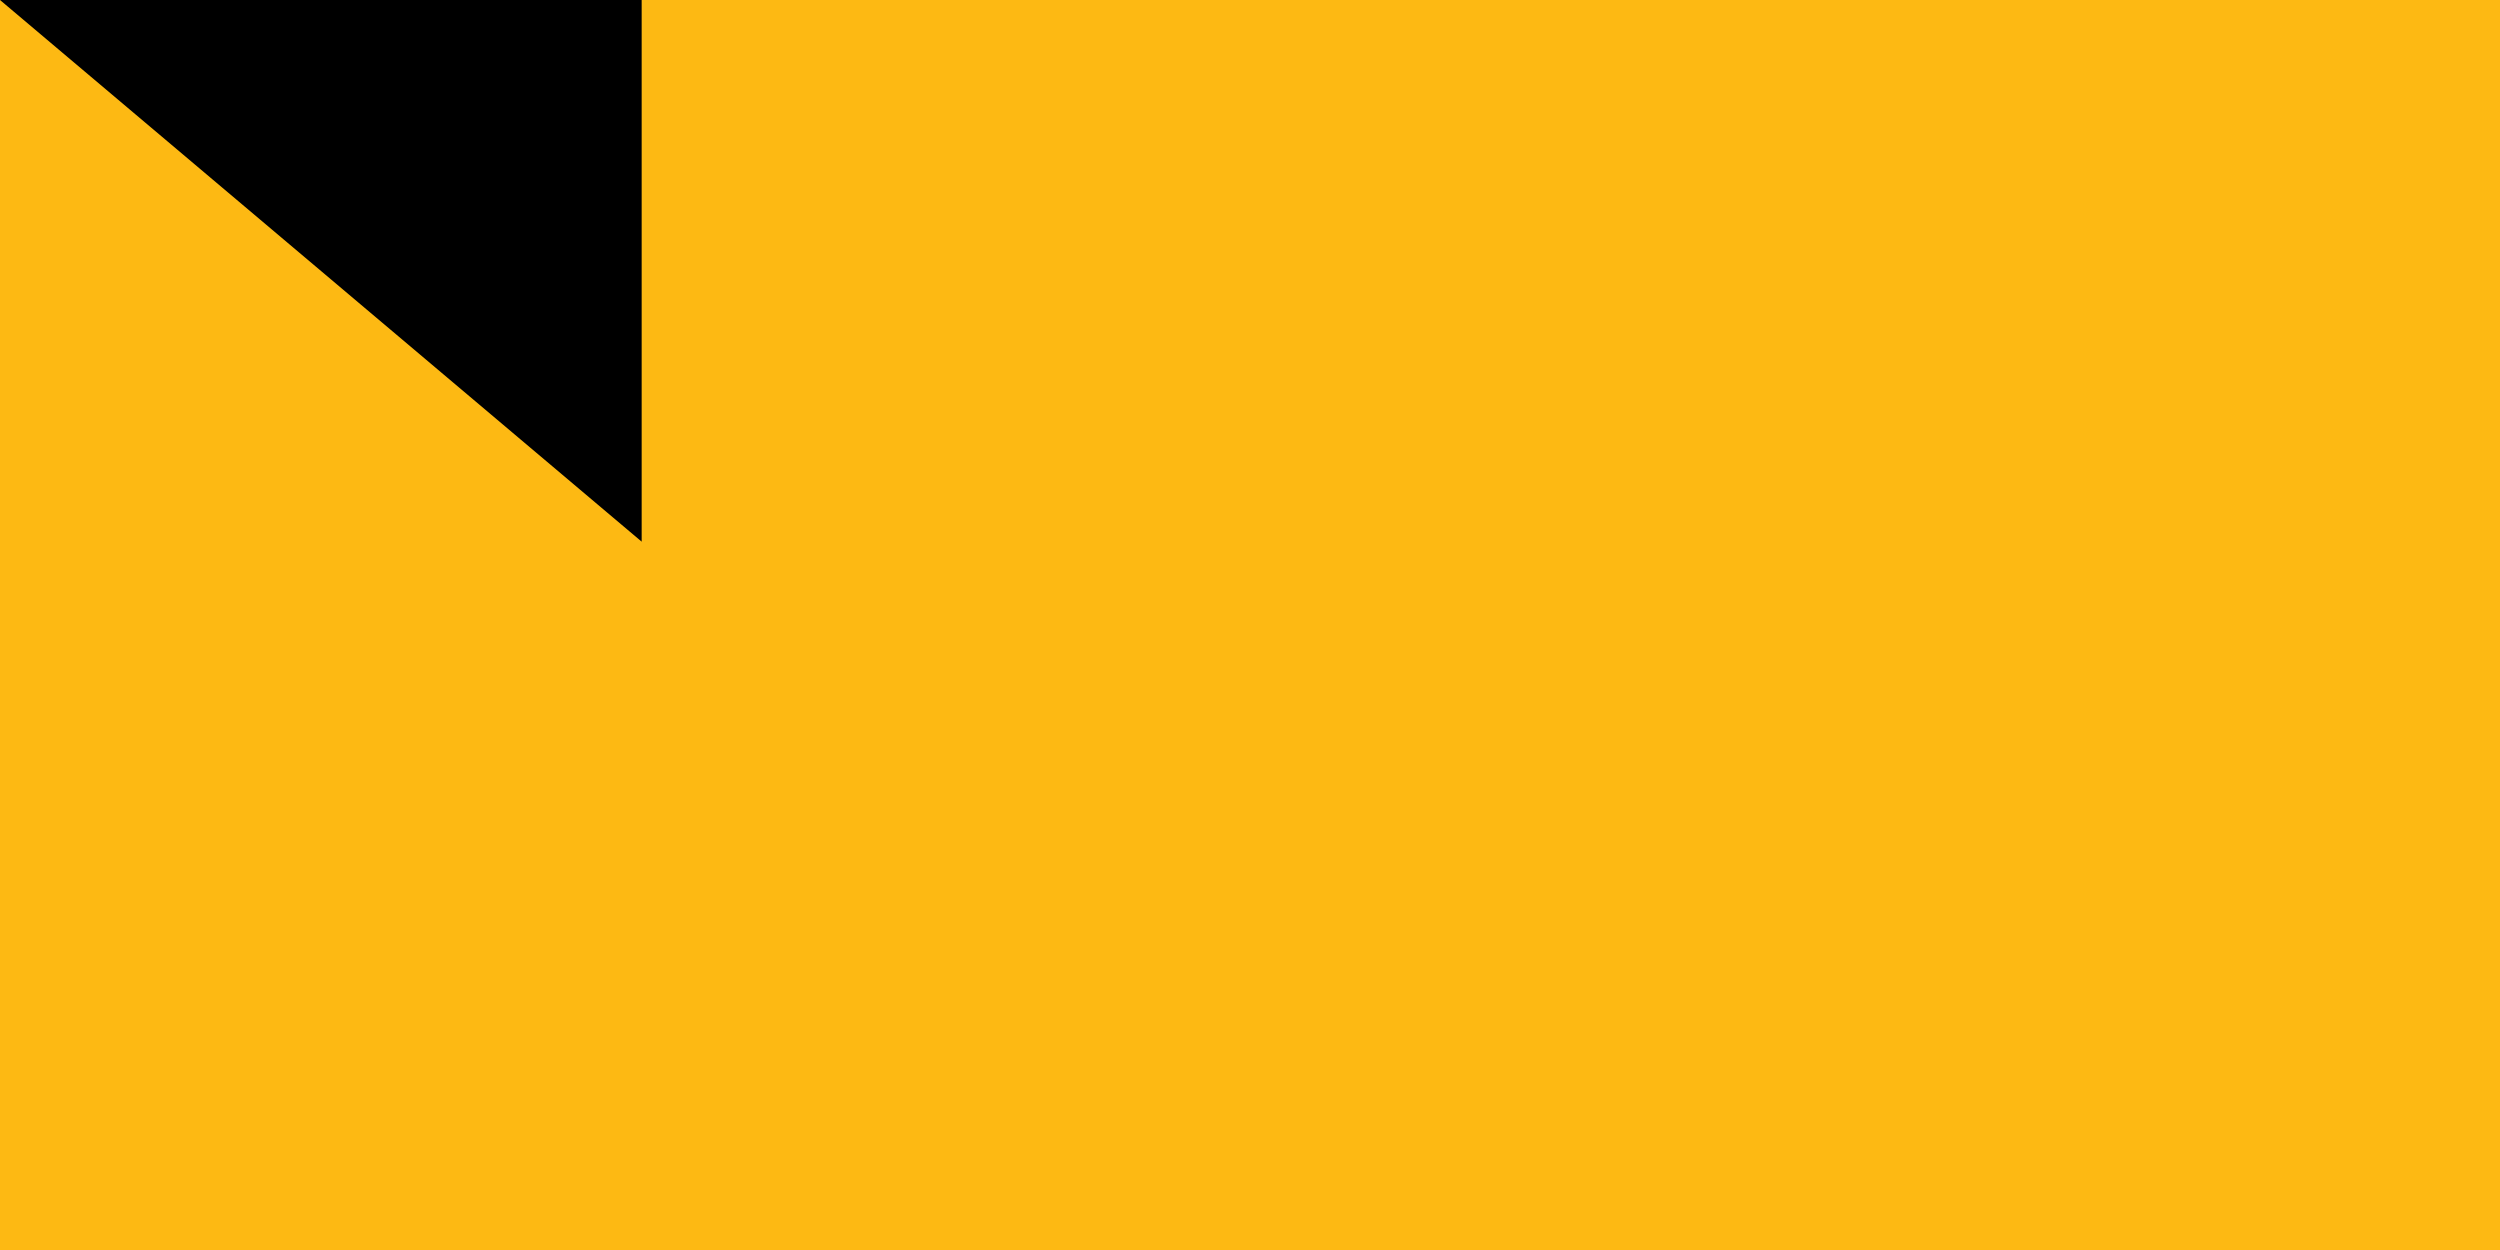 <svg xmlns="http://www.w3.org/2000/svg" width="300" height="150"><path fill="#c1272d" d="M0 0h1000v600H0z"/><path fill="#006a44" d="M0 0h1000v400H0z"/><path fill="#fdb913" d="M0 0h1000v200H0z"/><path id="path-b7128" d="m m0 77 m0 65 m0 65 m0 65 m0 65 m0 65 m0 65 m0 65 m0 65 m0 65 m0 65 m0 65 m0 65 m0 65 m0 65 m0 65 m0 65 m0 65 m0 65 m0 65 m0 78 m0 100 m0 88 m0 68 m0 66 m0 77 m0 77 m0 73 m0 106 m0 84 m0 118 m0 109 m0 77 m0 53 m0 86 m0 81 m0 74 m0 52 m0 119 m0 105 m0 68 m0 81 m0 112 m0 110 m0 115 m0 54 m0 107 m0 100 m0 117 m0 98 m0 78 m0 82 m0 43 m0 77 m0 65 m0 52 m0 51 m0 75 m0 49 m0 116 m0 52 m0 100 m0 56 m0 52 m0 98 m0 98 m0 108 m0 76 m0 51 m0 117 m0 101 m0 54 m0 43 m0 70 m0 74 m0 97 m0 89 m0 111 m0 117 m0 101 m0 49 m0 85 m0 113 m0 54 m0 55 m0 103 m0 61 m0 61"/>
</svg>